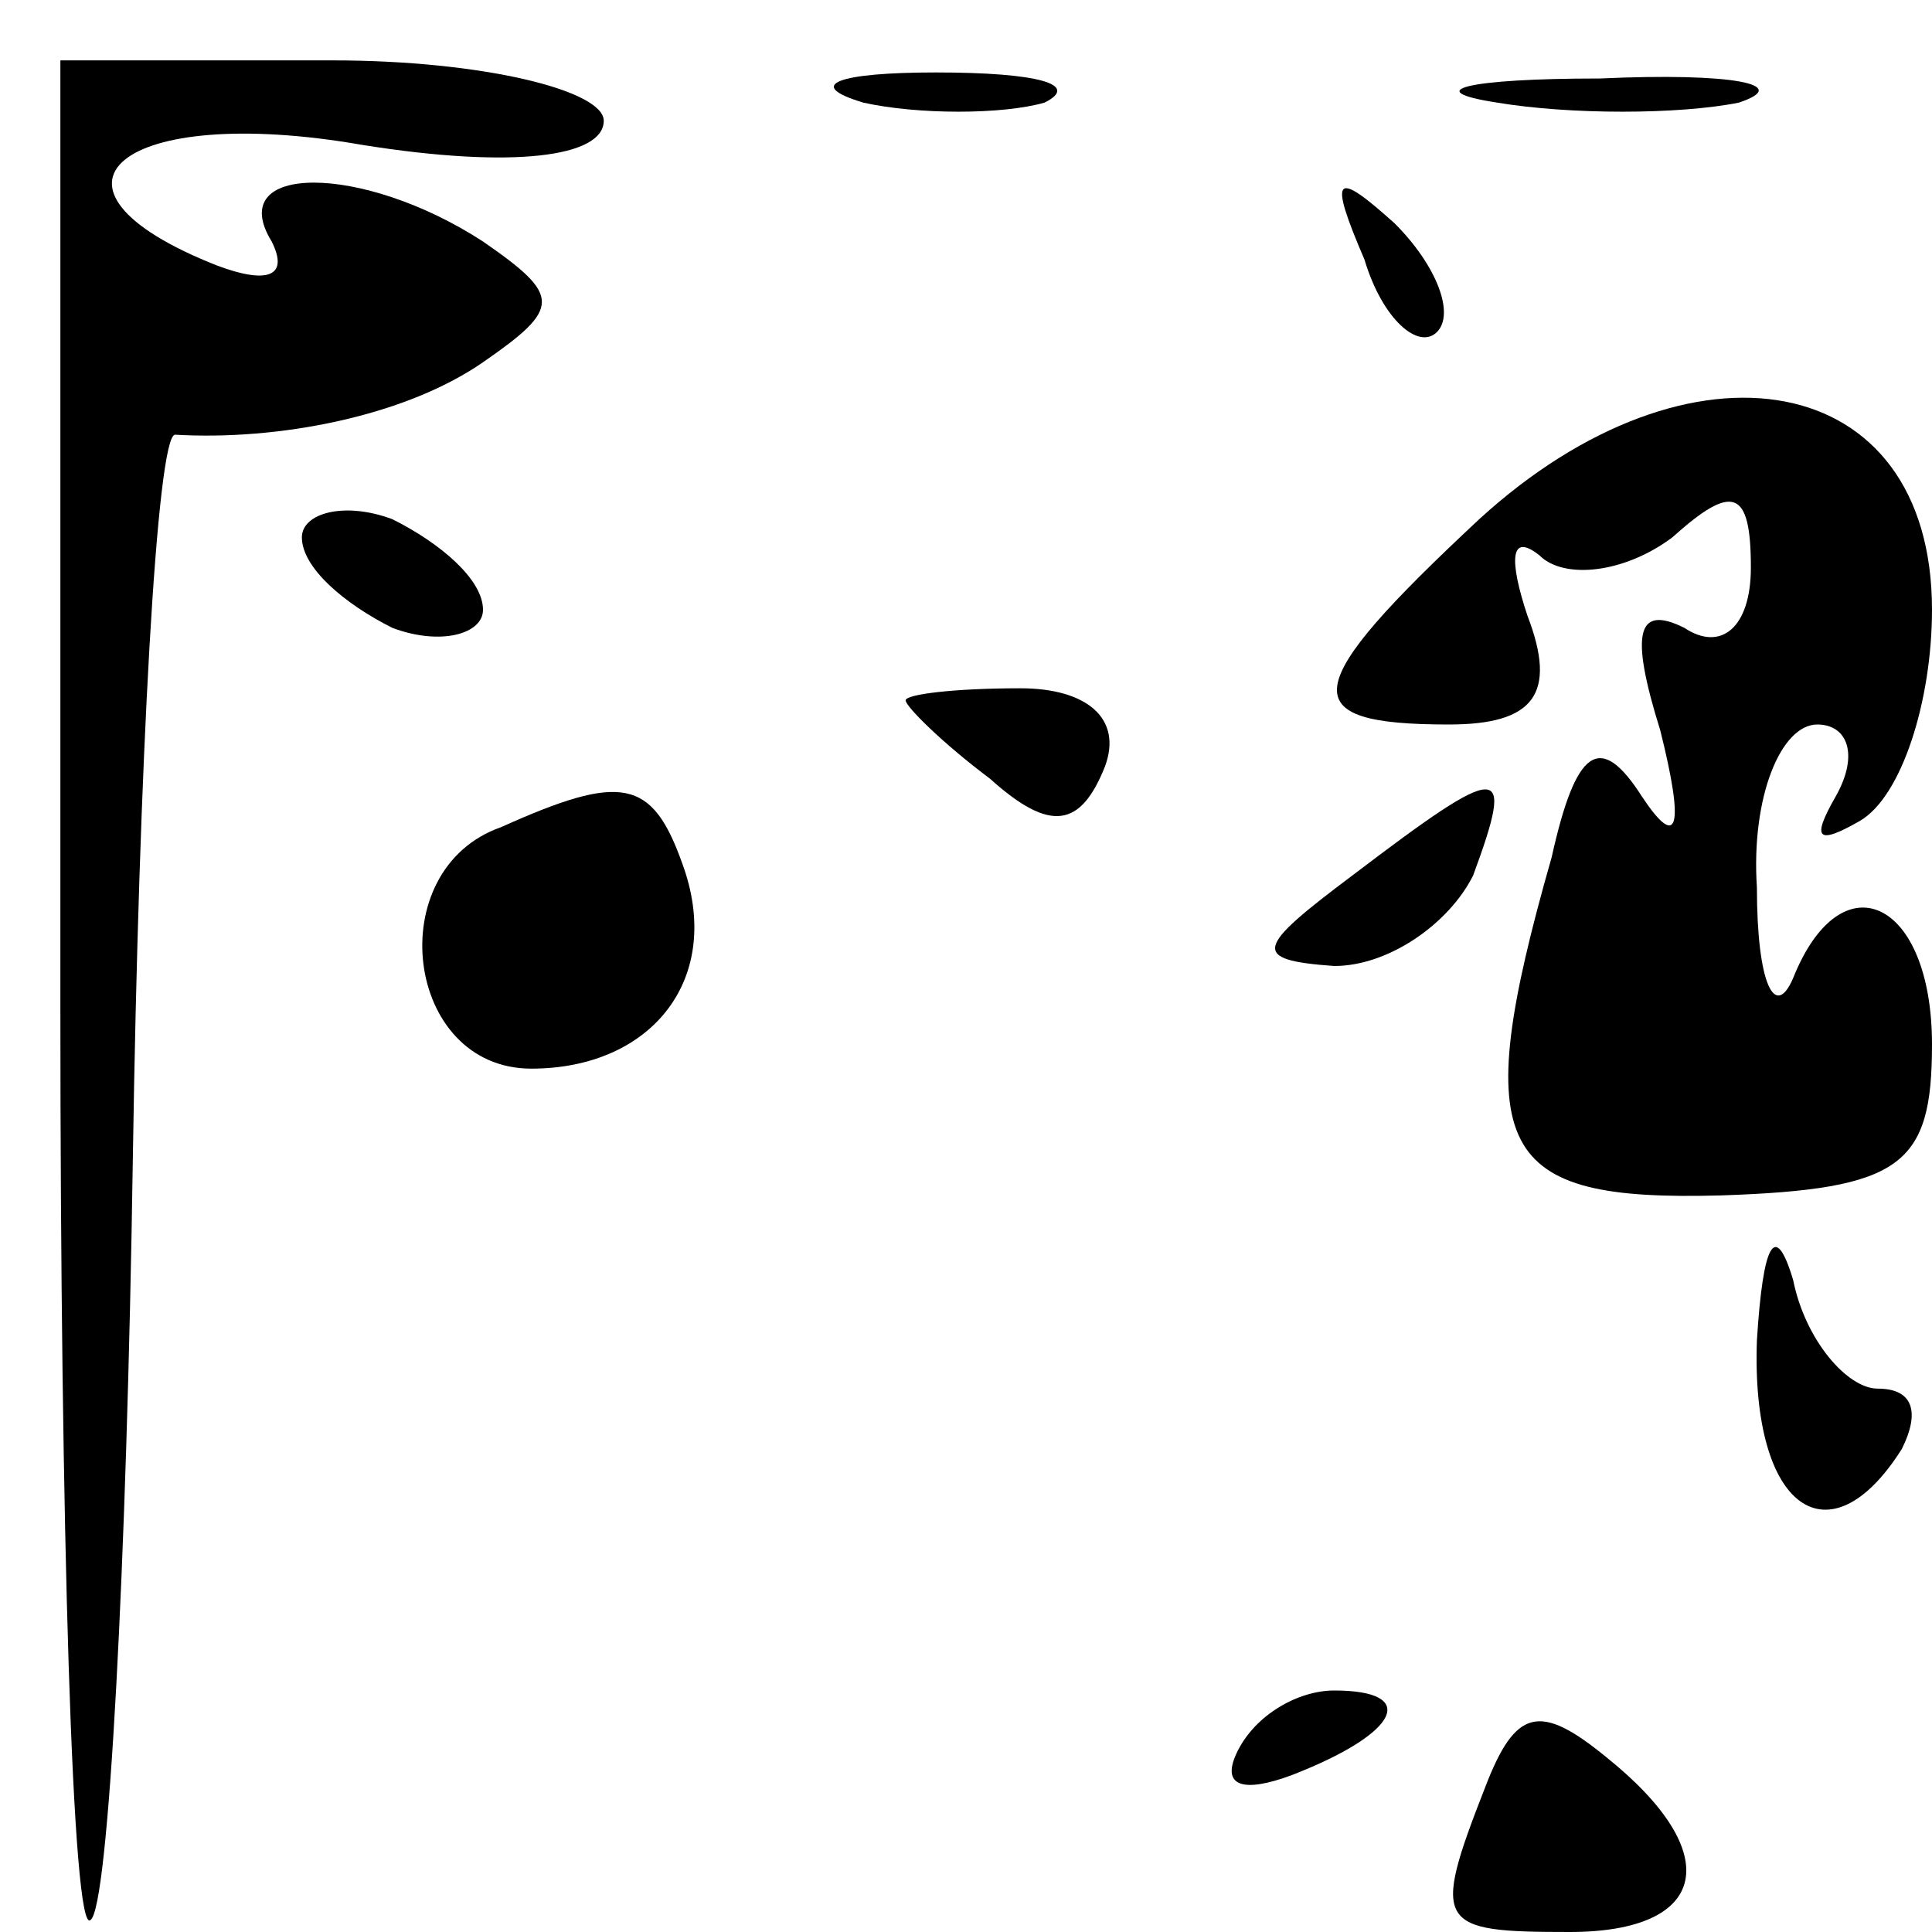 <?xml version="1.0" standalone="no"?>
<!DOCTYPE svg PUBLIC "-//W3C//DTD SVG 20010904//EN"
 "http://www.w3.org/TR/2001/REC-SVG-20010904/DTD/svg10.dtd">
<svg version="1.0" xmlns="http://www.w3.org/2000/svg"
 width="32pt" height="32pt" viewBox="0 0 32 32"
 preserveAspectRatio="xMidYMid meet">
<g transform="translate(0,32) scale(0.1,-0.1)"
fill="#000000" stroke="none">
<path fill="#000000" stroke="none" d="M10 153 c0 -86 2 -154 5 -151 3 2 6 59
7 126 1 66 4 120 7 120 17 -1 38 3 51 12 13 9 13 11 0 20 -20 13 -43 13 -35 0
3 -6 -1 -7 -9 -4 -33 13 -16 27 24 20 25 -4 40 -2 40 4 0 5 -20 10 -45 10
l-45 0 0 -157z"/>
<path fill="#000000" stroke="none" d="M143 303 c9 -2 23 -2 30 0 6 3 -1 5
-18 5 -16 0 -22 -2 -12 -5z"/>
<path fill="#000000" stroke="none" d="M248 303 c12 -2 30 -2 40 0 9 3 -1 5
-23 4 -22 0 -30 -2 -17 -4z"/>
<path fill="#000000" stroke="none" d="M226 277 c3 -10 9 -15 12 -12 3 3 0 11
-7 18 -10 9 -11 8 -5 -6z"/>
<path fill="#000000" stroke="none" d="M245 234 c-30 -28 -31 -34 -5 -34 14 0
18 5 13 18 -3 9 -3 14 2 10 4 -4 14 -3 22 3 10 9 13 8 13 -5 0 -10 -5 -14 -11
-10 -8 4 -9 -1 -4 -17 4 -16 3 -20 -3 -11 -7 11 -11 8 -15 -10 -14 -49 -9 -57
28 -56 30 1 35 5 35 25 0 24 -15 31 -23 11 -3 -7 -6 -1 -6 15 -1 15 4 27 10
27 5 0 7 -5 3 -12 -4 -7 -3 -8 4 -4 7 4 12 20 12 35 0 40 -40 47 -75 15z"/>
<path fill="#000000" stroke="none" d="M50 231 c0 -5 7 -11 15 -15 8 -3 15 -1
15 3 0 5 -7 11 -15 15 -8 3 -15 1 -15 -3z"/>
<path fill="#000000" stroke="none" d="M150 204 c0 -1 6 -7 14 -13 10 -9 15
-8 19 2 3 8 -3 13 -14 13 -11 0 -19 -1 -19 -2z"/>
<path fill="#000000" stroke="none" d="M83 183 c-20 -7 -16 -40 5 -40 20 0 32
15 25 34 -5 14 -10 15 -30 6z"/>
<path fill="#000000" stroke="none" d="M224 175 c-16 -12 -17 -14 -3 -15 9 0
19 7 23 15 7 19 5 19 -20 0z"/>
<path fill="#000000" stroke="none" d="M291 98 c-1 -28 12 -37 24 -18 3 6 2
10 -4 10 -5 0 -12 8 -14 18 -3 10 -5 6 -6 -10z"/>
<path fill="#000000" stroke="none" d="M205 30 c-3 -6 1 -7 9 -4 18 7 21 14 7
14 -6 0 -13 -4 -16 -10z"/>
<path fill="#000000" stroke="none" d="M246 24 c-9 -23 -8 -24 14 -24 23 0 26
13 6 29 -11 9 -15 8 -20 -5z"/>
</g>
</svg>
